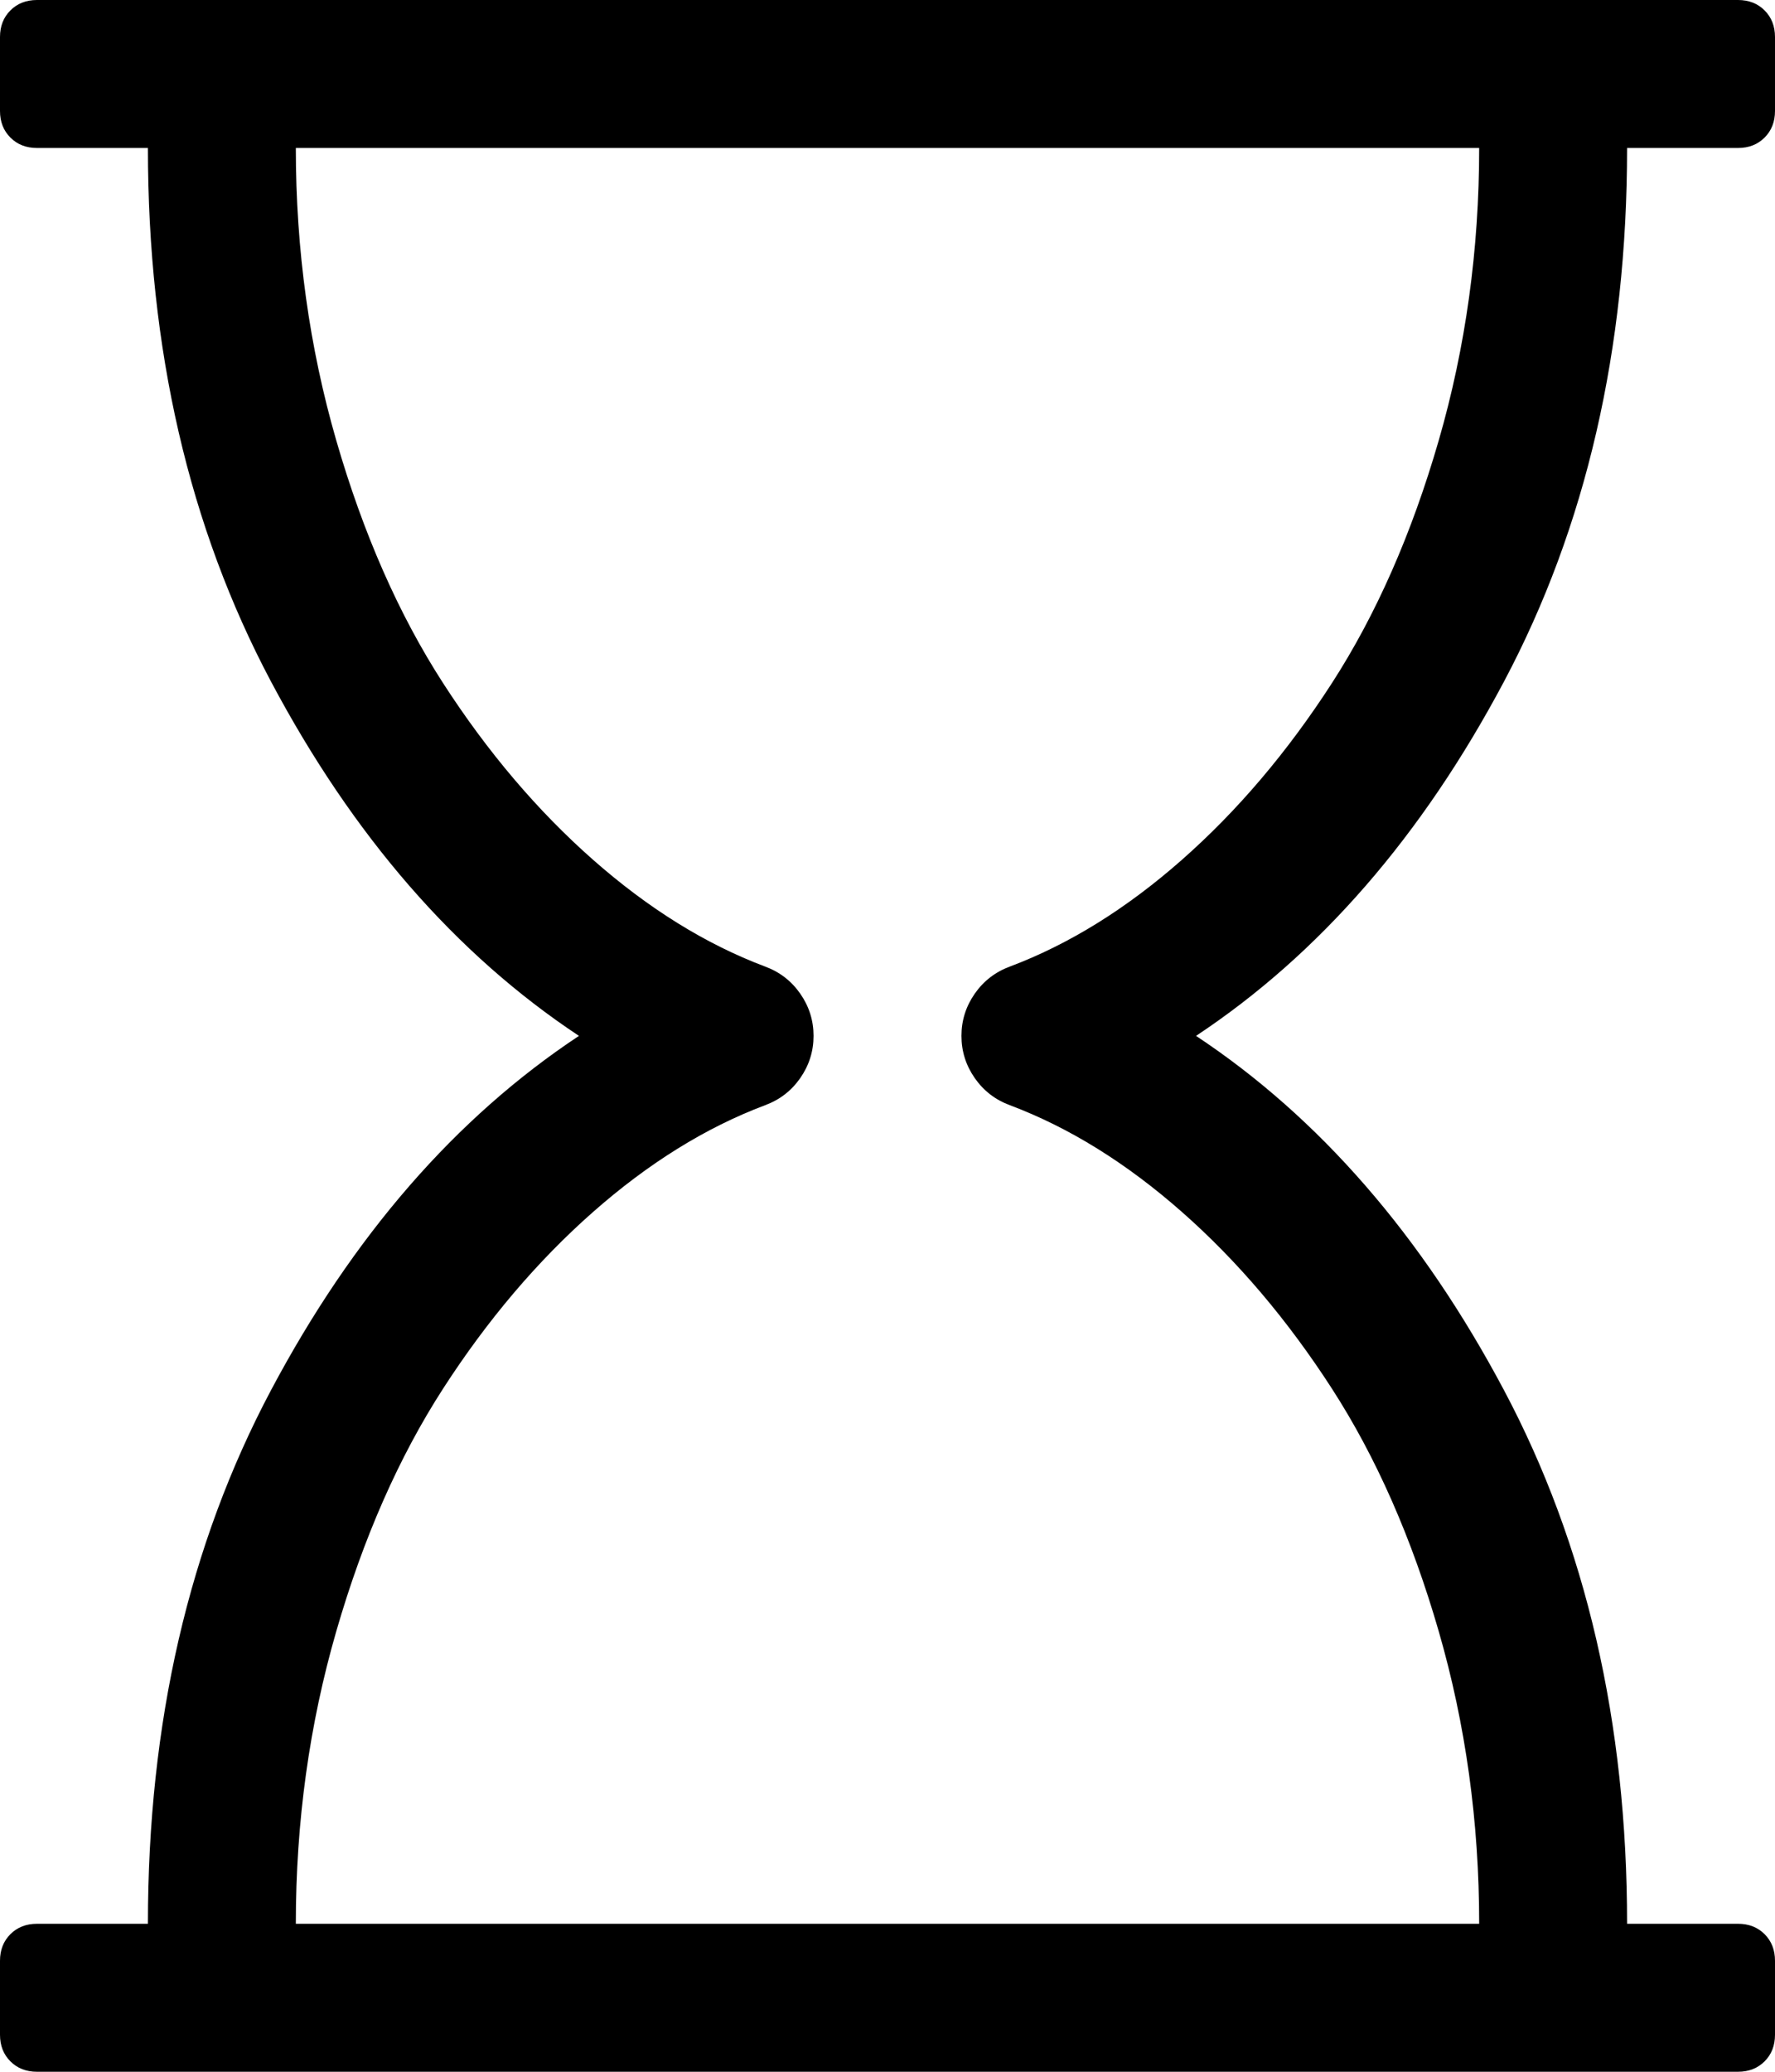 <svg xmlns="http://www.w3.org/2000/svg" width="3em" height="3.5em" viewBox="0 0 1536 1792"><path fill="currentColor" d="M1408 128q0 261-106.5 461.5T1035 896q160 106 266.5 306.5T1408 1664h96q14 0 23 9t9 23v64q0 14-9 23t-23 9H32q-14 0-23-9t-9-23v-64q0-14 9-23t23-9h96q0-261 106.5-461.5T501 896Q341 790 234.5 589.5T128 128H32q-14 0-23-9T0 96V32Q0 18 9 9t23-9h1472q14 0 23 9t9 23v64q0 14-9 23t-23 9zM874 836q77-29 149-92.5T1152.5 591t92.5-210t35-253H256q0 132 35 253t92.5 210T513 743.5T662 836q19 7 30.5 23.5T704 896t-11.5 36.5T662 956q-77 29-149 92.5T383.5 1201T291 1411t-35 253h1024q0-132-35-253t-92.5-210t-129.5-152.5T874 956q-19-7-30.5-23.5T832 896t11.5-36.5T874 836"/></svg>